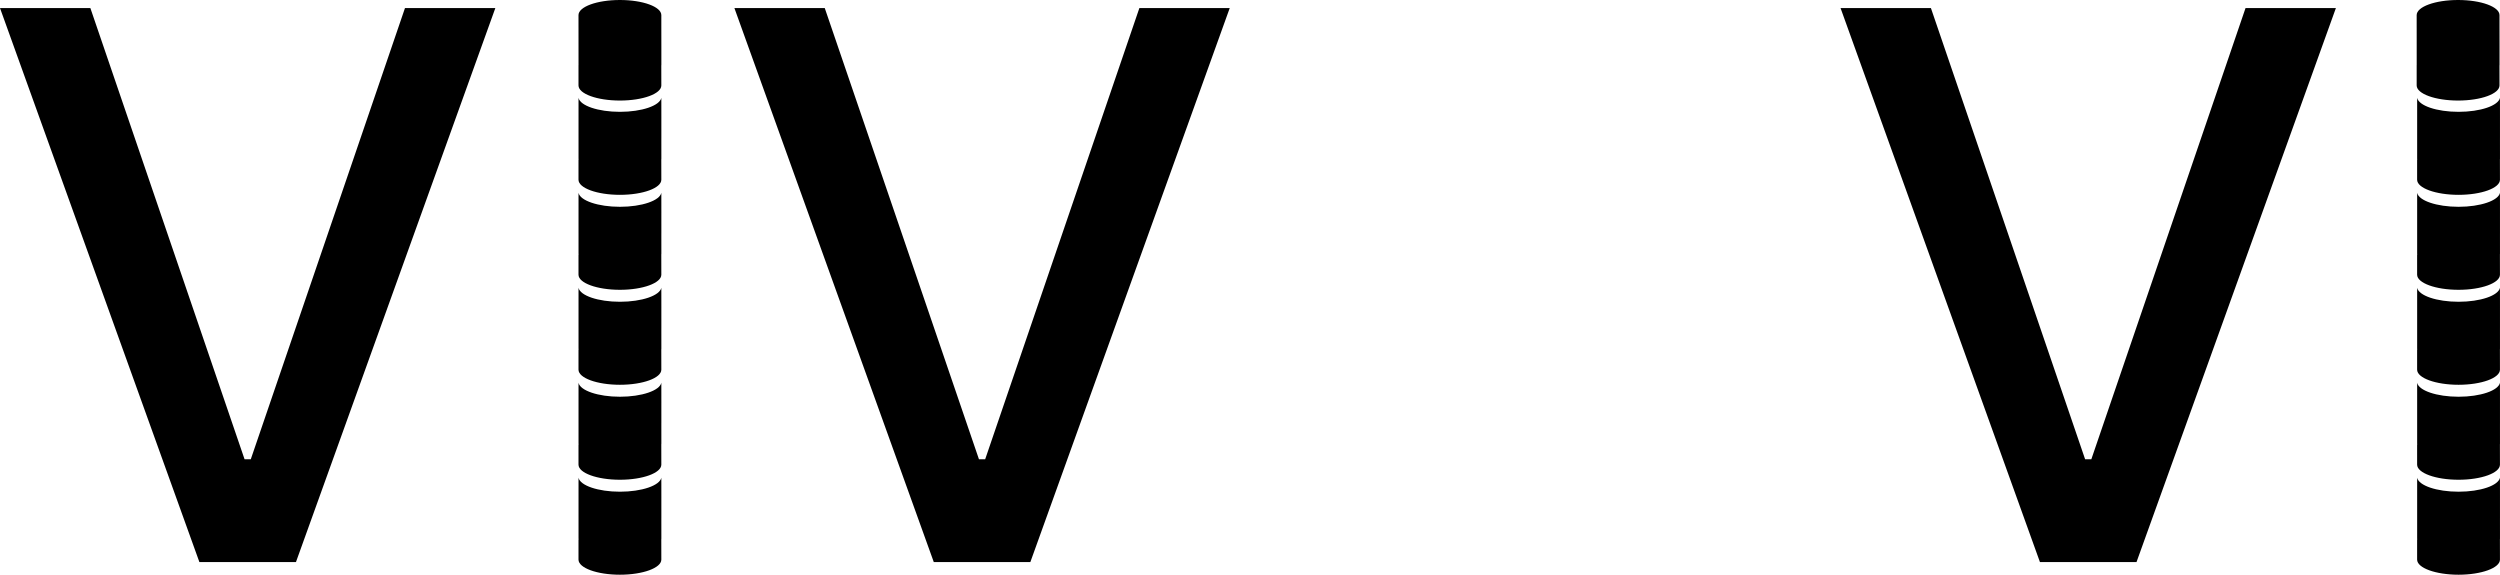 <svg width="870" height="200" viewBox="0 0 870 200" fill="none" xmlns="http://www.w3.org/2000/svg">
<path d="M671.957 2.8L725.62 159.822H727.785L781.448 2.8H812.892L743.507 195.595H709.897L640.512 2.8H671.957Z" fill="black"/>
<path d="M287.013 2.8L340.676 159.822H342.841L396.504 2.8H427.949L358.564 195.595H324.954L255.569 2.8H287.013Z" fill="black"/>
<path d="M201.315 5.255C201.315 2.352 207.768 0 215.729 0C223.689 0 230.142 2.352 230.142 5.255V9.427L230.144 9.417C230.166 9.527 230.158 14.629 230.155 16.128C230.164 17.927 230.154 22.547 230.154 22.547C230.154 22.648 230.146 22.749 230.13 22.849L230.144 29.737C230.144 32.64 223.69 34.992 215.73 34.992C207.77 34.992 201.317 32.64 201.317 29.737L201.315 22.615C201.32 22.641 201.326 22.666 201.332 22.691C201.328 22.643 201.327 22.596 201.327 22.547C201.327 22.547 201.303 16.233 201.323 15.494C201.318 13.831 201.31 10.669 201.32 9.702C201.317 9.658 201.315 9.613 201.315 9.568V5.255Z" fill="black"/>
<path d="M201.327 166.248C201.875 168.969 208.14 171.114 215.74 171.114C223.34 171.114 229.595 168.969 230.144 166.248C230.17 166.377 230.154 173.369 230.154 173.369C230.154 173.398 230.153 173.428 230.152 173.457C230.166 174.852 230.154 180.254 230.154 180.254C230.154 180.301 230.152 180.347 230.149 180.393C230.168 181.321 230.154 187.398 230.154 187.398C230.154 187.5 230.146 187.601 230.13 187.701L230.144 194.745C230.144 197.648 223.69 200 215.73 200C207.77 200 201.317 197.649 201.317 194.745L201.315 187.623C201.334 187.718 201.36 187.812 201.393 187.905C201.349 187.738 201.327 187.569 201.327 187.398C201.327 187.398 201.301 180.406 201.327 180.276C201.327 180.276 201.327 180.277 201.327 180.276C201.327 180.269 201.327 180.262 201.327 180.254C201.327 180.254 201.301 173.412 201.326 173.14C201.322 171.932 201.303 166.363 201.327 166.248Z" fill="black"/>
<path d="M201.327 133.198C201.875 135.919 208.14 138.065 215.74 138.065C223.34 138.065 229.595 135.92 230.144 133.198C230.17 133.328 230.154 140.32 230.154 140.32C230.154 140.349 230.153 140.378 230.152 140.407C230.166 141.802 230.154 147.205 230.154 147.205C230.154 147.252 230.152 147.298 230.149 147.344C230.168 148.272 230.154 154.349 230.154 154.349C230.154 154.45 230.146 154.552 230.13 154.652L230.144 161.696C230.144 164.599 223.69 166.951 215.73 166.951C207.77 166.951 201.317 164.599 201.317 161.696L201.315 154.574C201.334 154.669 201.36 154.763 201.393 154.856C201.349 154.689 201.327 154.52 201.327 154.349C201.327 154.349 201.301 147.357 201.327 147.227C201.327 147.227 201.327 147.227 201.327 147.227C201.327 147.22 201.327 147.213 201.327 147.205C201.327 147.205 201.301 140.363 201.326 140.09C201.322 138.883 201.303 133.314 201.327 133.198Z" fill="black"/>
<path d="M201.327 100.149C201.875 102.87 208.14 105.016 215.74 105.016C223.34 105.016 229.595 102.87 230.144 100.149C230.17 100.279 230.154 107.271 230.154 107.271C230.154 107.3 230.153 107.329 230.152 107.358C230.166 108.753 230.154 114.156 230.154 114.156C230.154 114.202 230.152 114.248 230.149 114.294C230.168 115.223 230.154 121.299 230.154 121.299C230.154 121.401 230.146 121.502 230.13 121.603L230.144 128.647C230.144 131.549 223.69 133.902 215.73 133.902C207.77 133.902 201.317 131.55 201.317 128.647L201.315 121.525C201.334 121.619 201.36 121.714 201.393 121.807C201.349 121.64 201.327 121.471 201.327 121.299C201.327 121.299 201.301 114.308 201.327 114.178C201.327 114.178 201.327 114.178 201.327 114.178C201.327 114.17 201.327 114.164 201.327 114.156C201.327 114.156 201.301 107.314 201.326 107.041C201.322 105.833 201.303 100.265 201.327 100.149Z" fill="black"/>
<path d="M201.327 67.1C201.875 69.821 208.14 71.967 215.74 71.967C223.34 71.967 229.595 69.821 230.144 67.1C230.17 67.229 230.154 74.221 230.154 74.221C230.154 74.251 230.153 74.28 230.152 74.309C230.166 75.704 230.154 81.107 230.154 81.107C230.154 81.153 230.152 81.199 230.149 81.245C230.168 82.174 230.154 88.25 230.154 88.25C230.154 88.352 230.146 88.453 230.13 88.553L230.144 95.597C230.144 98.5 223.69 100.852 215.73 100.852C207.77 100.852 201.317 98.501 201.317 95.597L201.315 88.476C201.334 88.57 201.36 88.664 201.393 88.758C201.349 88.591 201.327 88.421 201.327 88.25C201.327 88.25 201.301 81.258 201.327 81.129C201.327 81.128 201.327 81.129 201.327 81.129C201.327 81.121 201.327 81.114 201.327 81.107C201.327 81.107 201.301 74.265 201.326 73.992C201.322 72.784 201.303 67.216 201.327 67.1Z" fill="black"/>
<path d="M201.327 34.051C201.875 36.772 208.14 38.917 215.74 38.917C223.34 38.917 229.595 36.772 230.144 34.051C230.17 34.18 230.154 41.172 230.154 41.172C230.154 41.201 230.153 41.231 230.152 41.26C230.166 42.655 230.154 48.058 230.154 48.058C230.154 48.104 230.152 48.15 230.149 48.196C230.168 49.124 230.154 55.201 230.154 55.201C230.154 55.303 230.146 55.404 230.13 55.504L230.144 62.548C230.144 65.451 223.69 67.803 215.73 67.803C207.77 67.803 201.317 65.452 201.317 62.548L201.315 55.426C201.334 55.521 201.36 55.615 201.393 55.708C201.349 55.541 201.327 55.372 201.327 55.201C201.327 55.201 201.301 48.209 201.327 48.079C201.327 48.079 201.327 48.08 201.327 48.079C201.327 48.072 201.327 48.065 201.327 48.058C201.327 48.058 201.301 41.215 201.326 40.943C201.322 39.735 201.303 34.166 201.327 34.051Z" fill="black"/>
<path d="M841.168 166.248C841.716 168.969 847.982 171.114 855.582 171.114C863.181 171.114 869.437 168.969 869.985 166.248C870.011 166.377 869.995 173.369 869.995 173.369C869.995 173.398 869.994 173.428 869.993 173.457C870.007 174.852 869.995 180.254 869.995 180.254C869.995 180.301 869.993 180.347 869.99 180.393C870.009 181.321 869.995 187.398 869.995 187.398C869.995 187.5 869.987 187.601 869.971 187.701L869.985 194.745C869.985 197.648 863.531 200 855.572 200C847.611 200 841.158 197.649 841.158 194.745L841.156 187.623C841.175 187.718 841.201 187.812 841.234 187.905C841.19 187.738 841.168 187.569 841.168 187.398C841.168 187.398 841.142 180.406 841.168 180.276C841.168 180.276 841.168 180.277 841.168 180.276C841.168 180.269 841.168 180.262 841.168 180.254C841.168 180.254 841.142 173.412 841.167 173.14C841.163 171.932 841.145 166.363 841.168 166.248Z" fill="black"/>
<path d="M841.168 133.198C841.716 135.919 847.982 138.065 855.582 138.065C863.181 138.065 869.437 135.92 869.985 133.198C870.011 133.328 869.995 140.32 869.995 140.32C869.995 140.349 869.994 140.378 869.993 140.407C870.007 141.802 869.995 147.205 869.995 147.205C869.995 147.252 869.993 147.298 869.99 147.344C870.009 148.272 869.995 154.349 869.995 154.349C869.995 154.45 869.987 154.552 869.971 154.652L869.985 161.696C869.985 164.599 863.531 166.951 855.572 166.951C847.611 166.951 841.158 164.599 841.158 161.696L841.156 154.574C841.175 154.669 841.201 154.763 841.234 154.856C841.19 154.689 841.168 154.52 841.168 154.349C841.168 154.349 841.142 147.357 841.168 147.227C841.168 147.227 841.168 147.227 841.168 147.227C841.168 147.22 841.168 147.213 841.168 147.205C841.168 147.205 841.142 140.363 841.167 140.09C841.163 138.883 841.145 133.314 841.168 133.198Z" fill="black"/>
<path d="M841.168 100.149C841.716 102.87 847.982 105.016 855.582 105.016C863.181 105.016 869.437 102.87 869.985 100.149C870.011 100.279 869.995 107.271 869.995 107.271C869.995 107.3 869.994 107.329 869.993 107.358C870.007 108.753 869.995 114.156 869.995 114.156C869.995 114.202 869.993 114.248 869.99 114.294C870.009 115.223 869.995 121.299 869.995 121.299C869.995 121.401 869.987 121.502 869.971 121.603L869.985 128.647C869.985 131.549 863.531 133.902 855.572 133.902C847.611 133.902 841.158 131.55 841.158 128.647L841.156 121.525C841.175 121.619 841.201 121.714 841.234 121.807C841.19 121.64 841.168 121.471 841.168 121.299C841.168 121.299 841.142 114.308 841.168 114.178C841.168 114.178 841.168 114.178 841.168 114.178C841.168 114.17 841.168 114.164 841.168 114.156C841.168 114.156 841.142 107.314 841.167 107.041C841.163 105.833 841.145 100.265 841.168 100.149Z" fill="black"/>
<path d="M841.168 67.1C841.716 69.821 847.982 71.967 855.582 71.967C863.181 71.967 869.437 69.821 869.985 67.1C870.011 67.229 869.995 74.221 869.995 74.221C869.995 74.251 869.994 74.28 869.993 74.309C870.007 75.704 869.995 81.107 869.995 81.107C869.995 81.153 869.993 81.199 869.99 81.245C870.009 82.174 869.995 88.25 869.995 88.25C869.995 88.352 869.987 88.453 869.971 88.553L869.985 95.597C869.985 98.5 863.531 100.852 855.572 100.852C847.611 100.852 841.158 98.501 841.158 95.597L841.156 88.476C841.175 88.57 841.201 88.664 841.234 88.758C841.19 88.591 841.168 88.421 841.168 88.25C841.168 88.25 841.142 81.258 841.168 81.129C841.168 81.128 841.168 81.129 841.168 81.129C841.168 81.121 841.168 81.114 841.168 81.107C841.168 81.107 841.142 74.265 841.167 73.992C841.163 72.784 841.145 67.216 841.168 67.1Z" fill="black"/>
<path d="M841.168 34.051C841.716 36.772 847.982 38.917 855.582 38.917C863.181 38.917 869.437 36.772 869.985 34.051C870.011 34.18 869.995 41.172 869.995 41.172C869.995 41.201 869.994 41.231 869.993 41.26C870.007 42.655 869.995 48.058 869.995 48.058C869.995 48.104 869.993 48.15 869.99 48.196C870.009 49.124 869.995 55.201 869.995 55.201C869.995 55.303 869.987 55.404 869.971 55.504L869.985 62.548C869.985 65.451 863.531 67.803 855.572 67.803C847.611 67.803 841.158 65.452 841.158 62.548L841.156 55.426C841.175 55.521 841.201 55.615 841.234 55.708C841.19 55.541 841.168 55.372 841.168 55.201C841.168 55.201 841.142 48.209 841.168 48.079C841.168 48.079 841.168 48.08 841.168 48.079C841.168 48.072 841.168 48.065 841.168 48.058C841.168 48.058 841.142 41.215 841.167 40.943C841.163 39.735 841.145 34.166 841.168 34.051Z" fill="black"/>
<path d="M841 5.255C841 2.352 847.453 3.8147e-06 855.414 3.8147e-06C863.374 3.8147e-06 869.827 2.352 869.827 5.255V9.427L869.829 9.417C869.851 9.527 869.842 14.629 869.839 16.128C869.849 17.927 869.839 22.547 869.839 22.547C869.839 22.648 869.831 22.749 869.815 22.849L869.828 29.737C869.828 32.64 863.375 34.992 855.415 34.992C847.455 34.992 841.001 32.64 841.001 29.737L841 22.615C841.005 22.641 841.011 22.666 841.017 22.691C841.013 22.643 841.012 22.596 841.012 22.547C841.012 22.547 840.988 16.233 841.008 15.494C841.003 13.831 840.995 10.669 841.005 9.703C841.002 9.658 841 9.613 841 9.568V5.255Z" fill="black"/>
<path d="M31.445 2.8L85.107 159.822H87.273L140.935 2.8H172.38L102.995 195.595H69.385L0 2.8H31.445Z" fill="black"/>
</svg>
